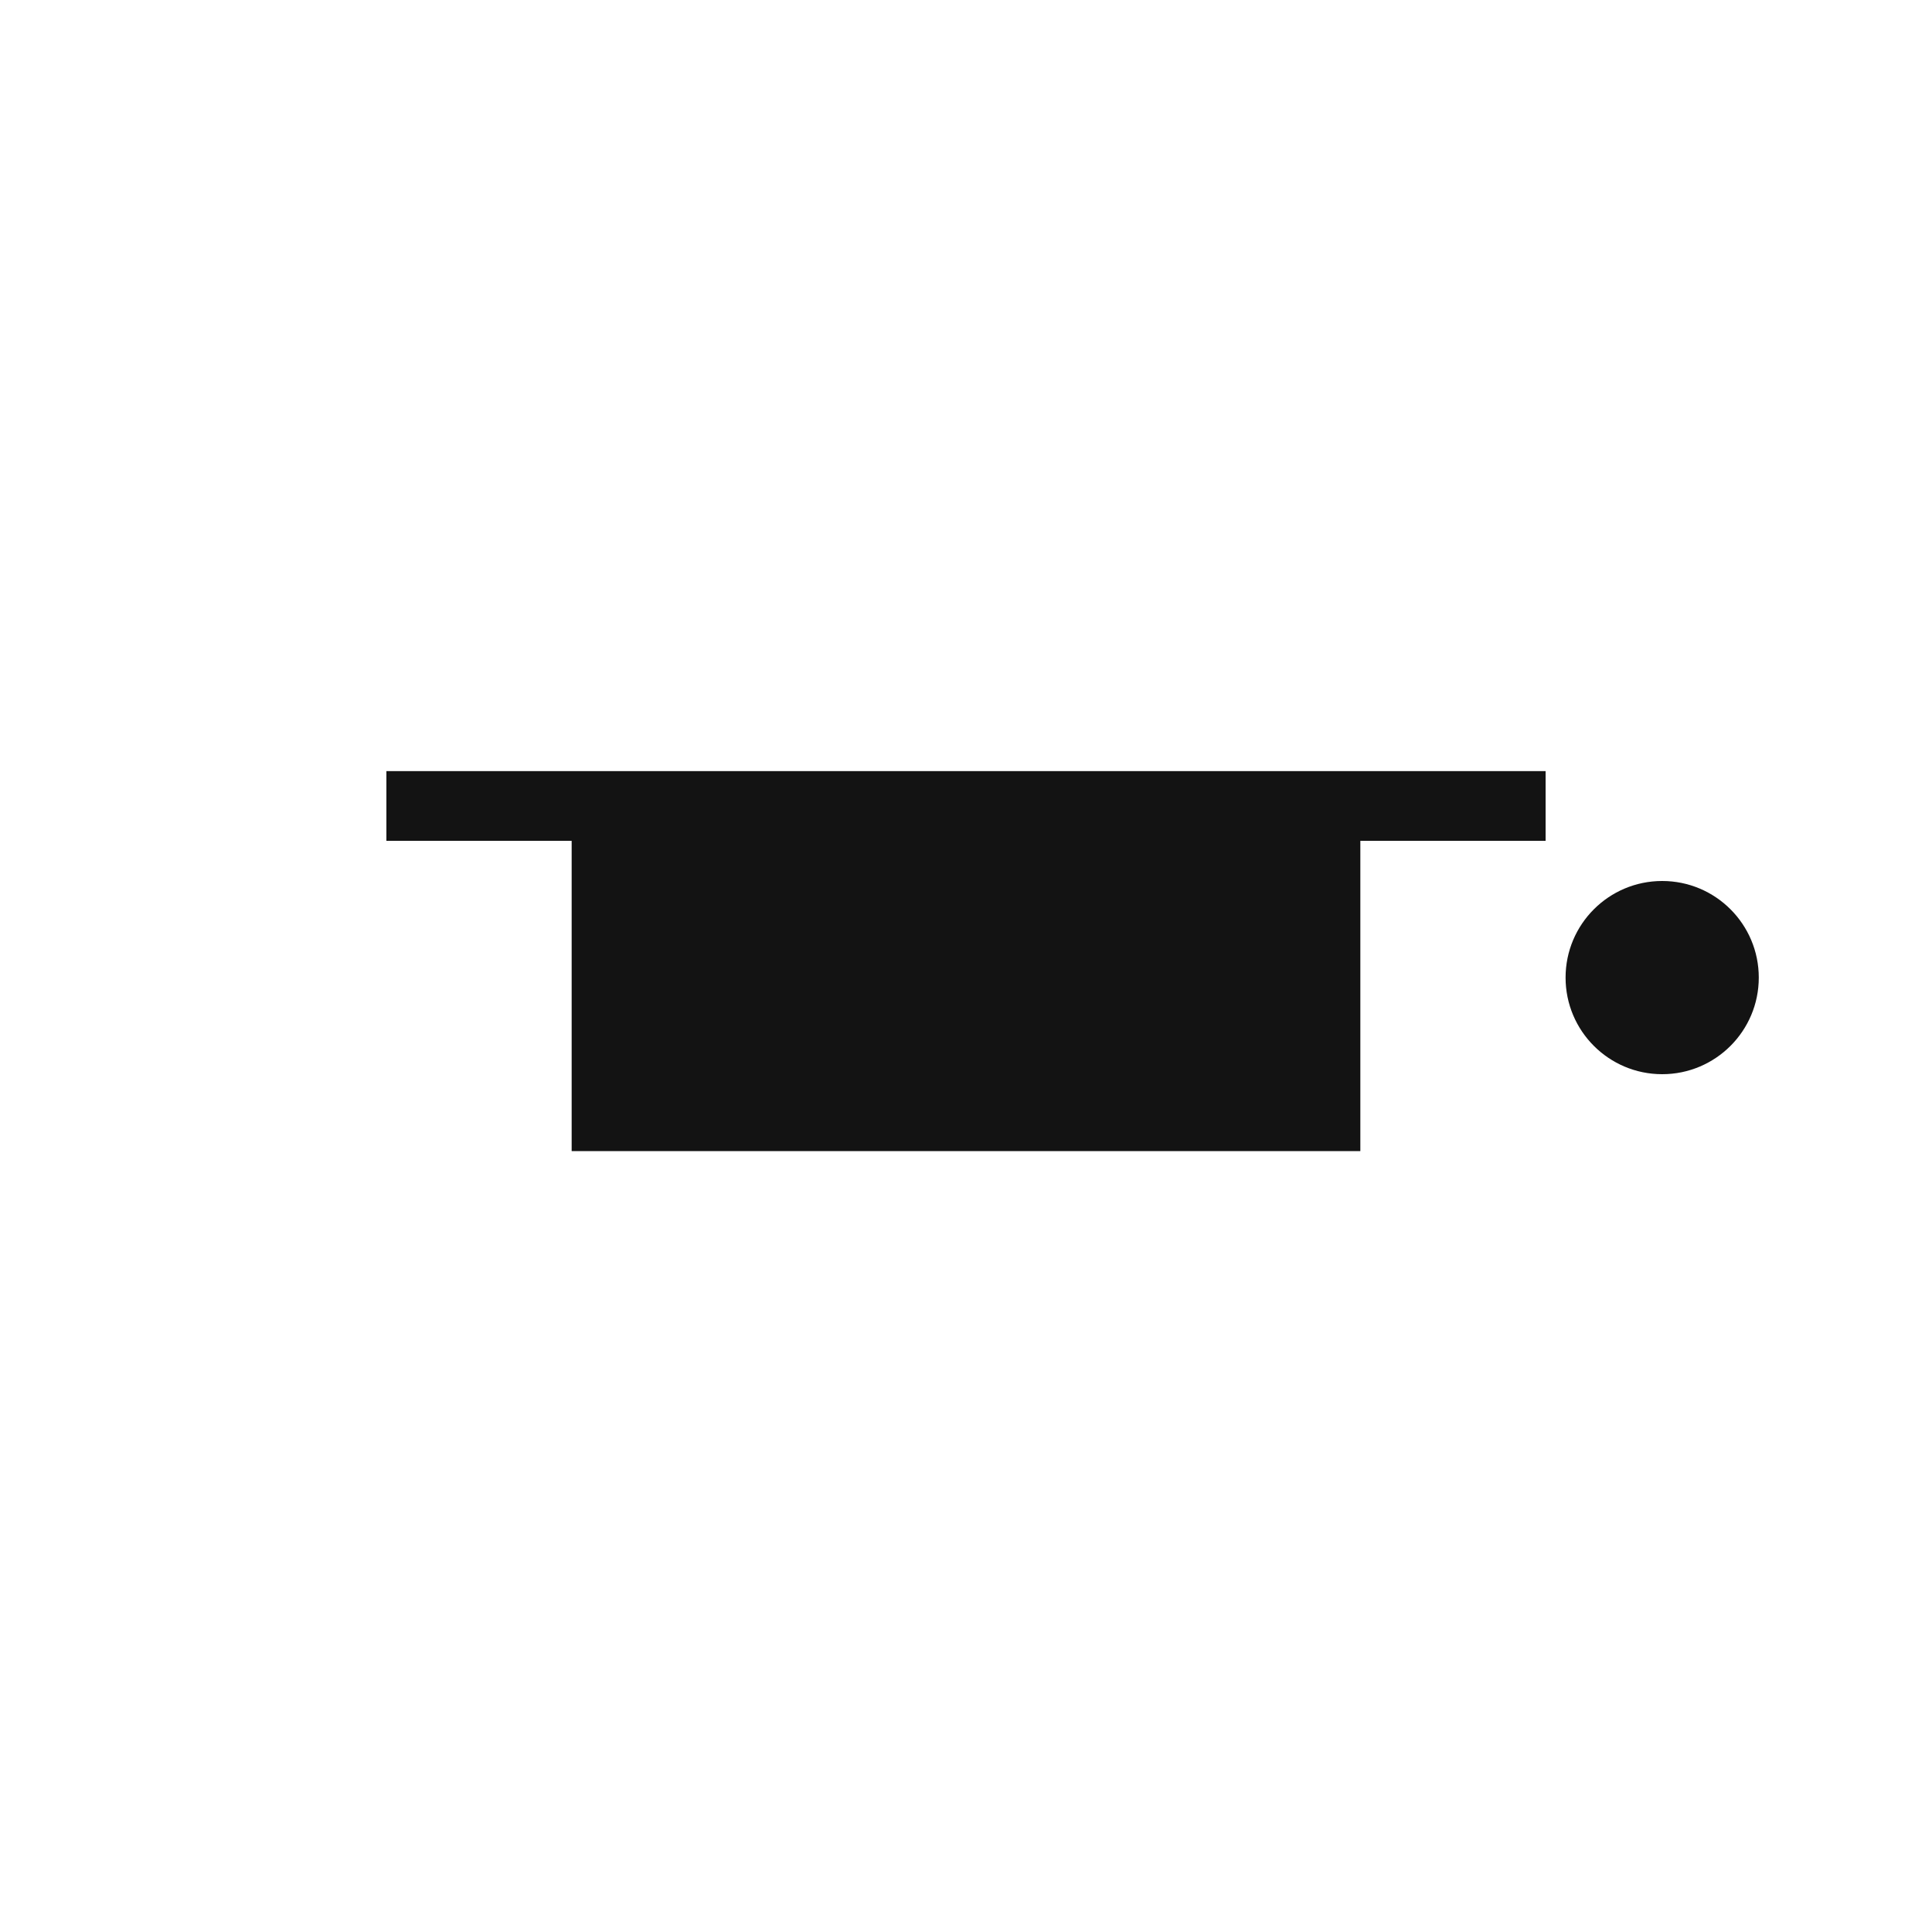 <?xml version="1.0" encoding="UTF-8" standalone="no"?><!DOCTYPE svg PUBLIC "-//W3C//DTD SVG 1.1//EN" "http://www.w3.org/Graphics/SVG/1.1/DTD/svg11.dtd"><svg width="100%" height="100%" viewBox="0 0 100 100" version="1.1" xmlns="http://www.w3.org/2000/svg" xmlns:xlink="http://www.w3.org/1999/xlink" xml:space="preserve" xmlns:serif="http://www.serif.com/" style="fill-rule:evenodd;clip-rule:evenodd;stroke-linejoin:round;stroke-miterlimit:1.414;"><path d="M80,43.522l-9.589,0l0,16.059l-40.822,0l0,-16.059l-9.589,0l0,-3.609l60,0l0,3.609Z" style="fill:#131313;"/><circle cx="86.034" cy="50.6" r="5" style="fill:#131313;"/></svg>